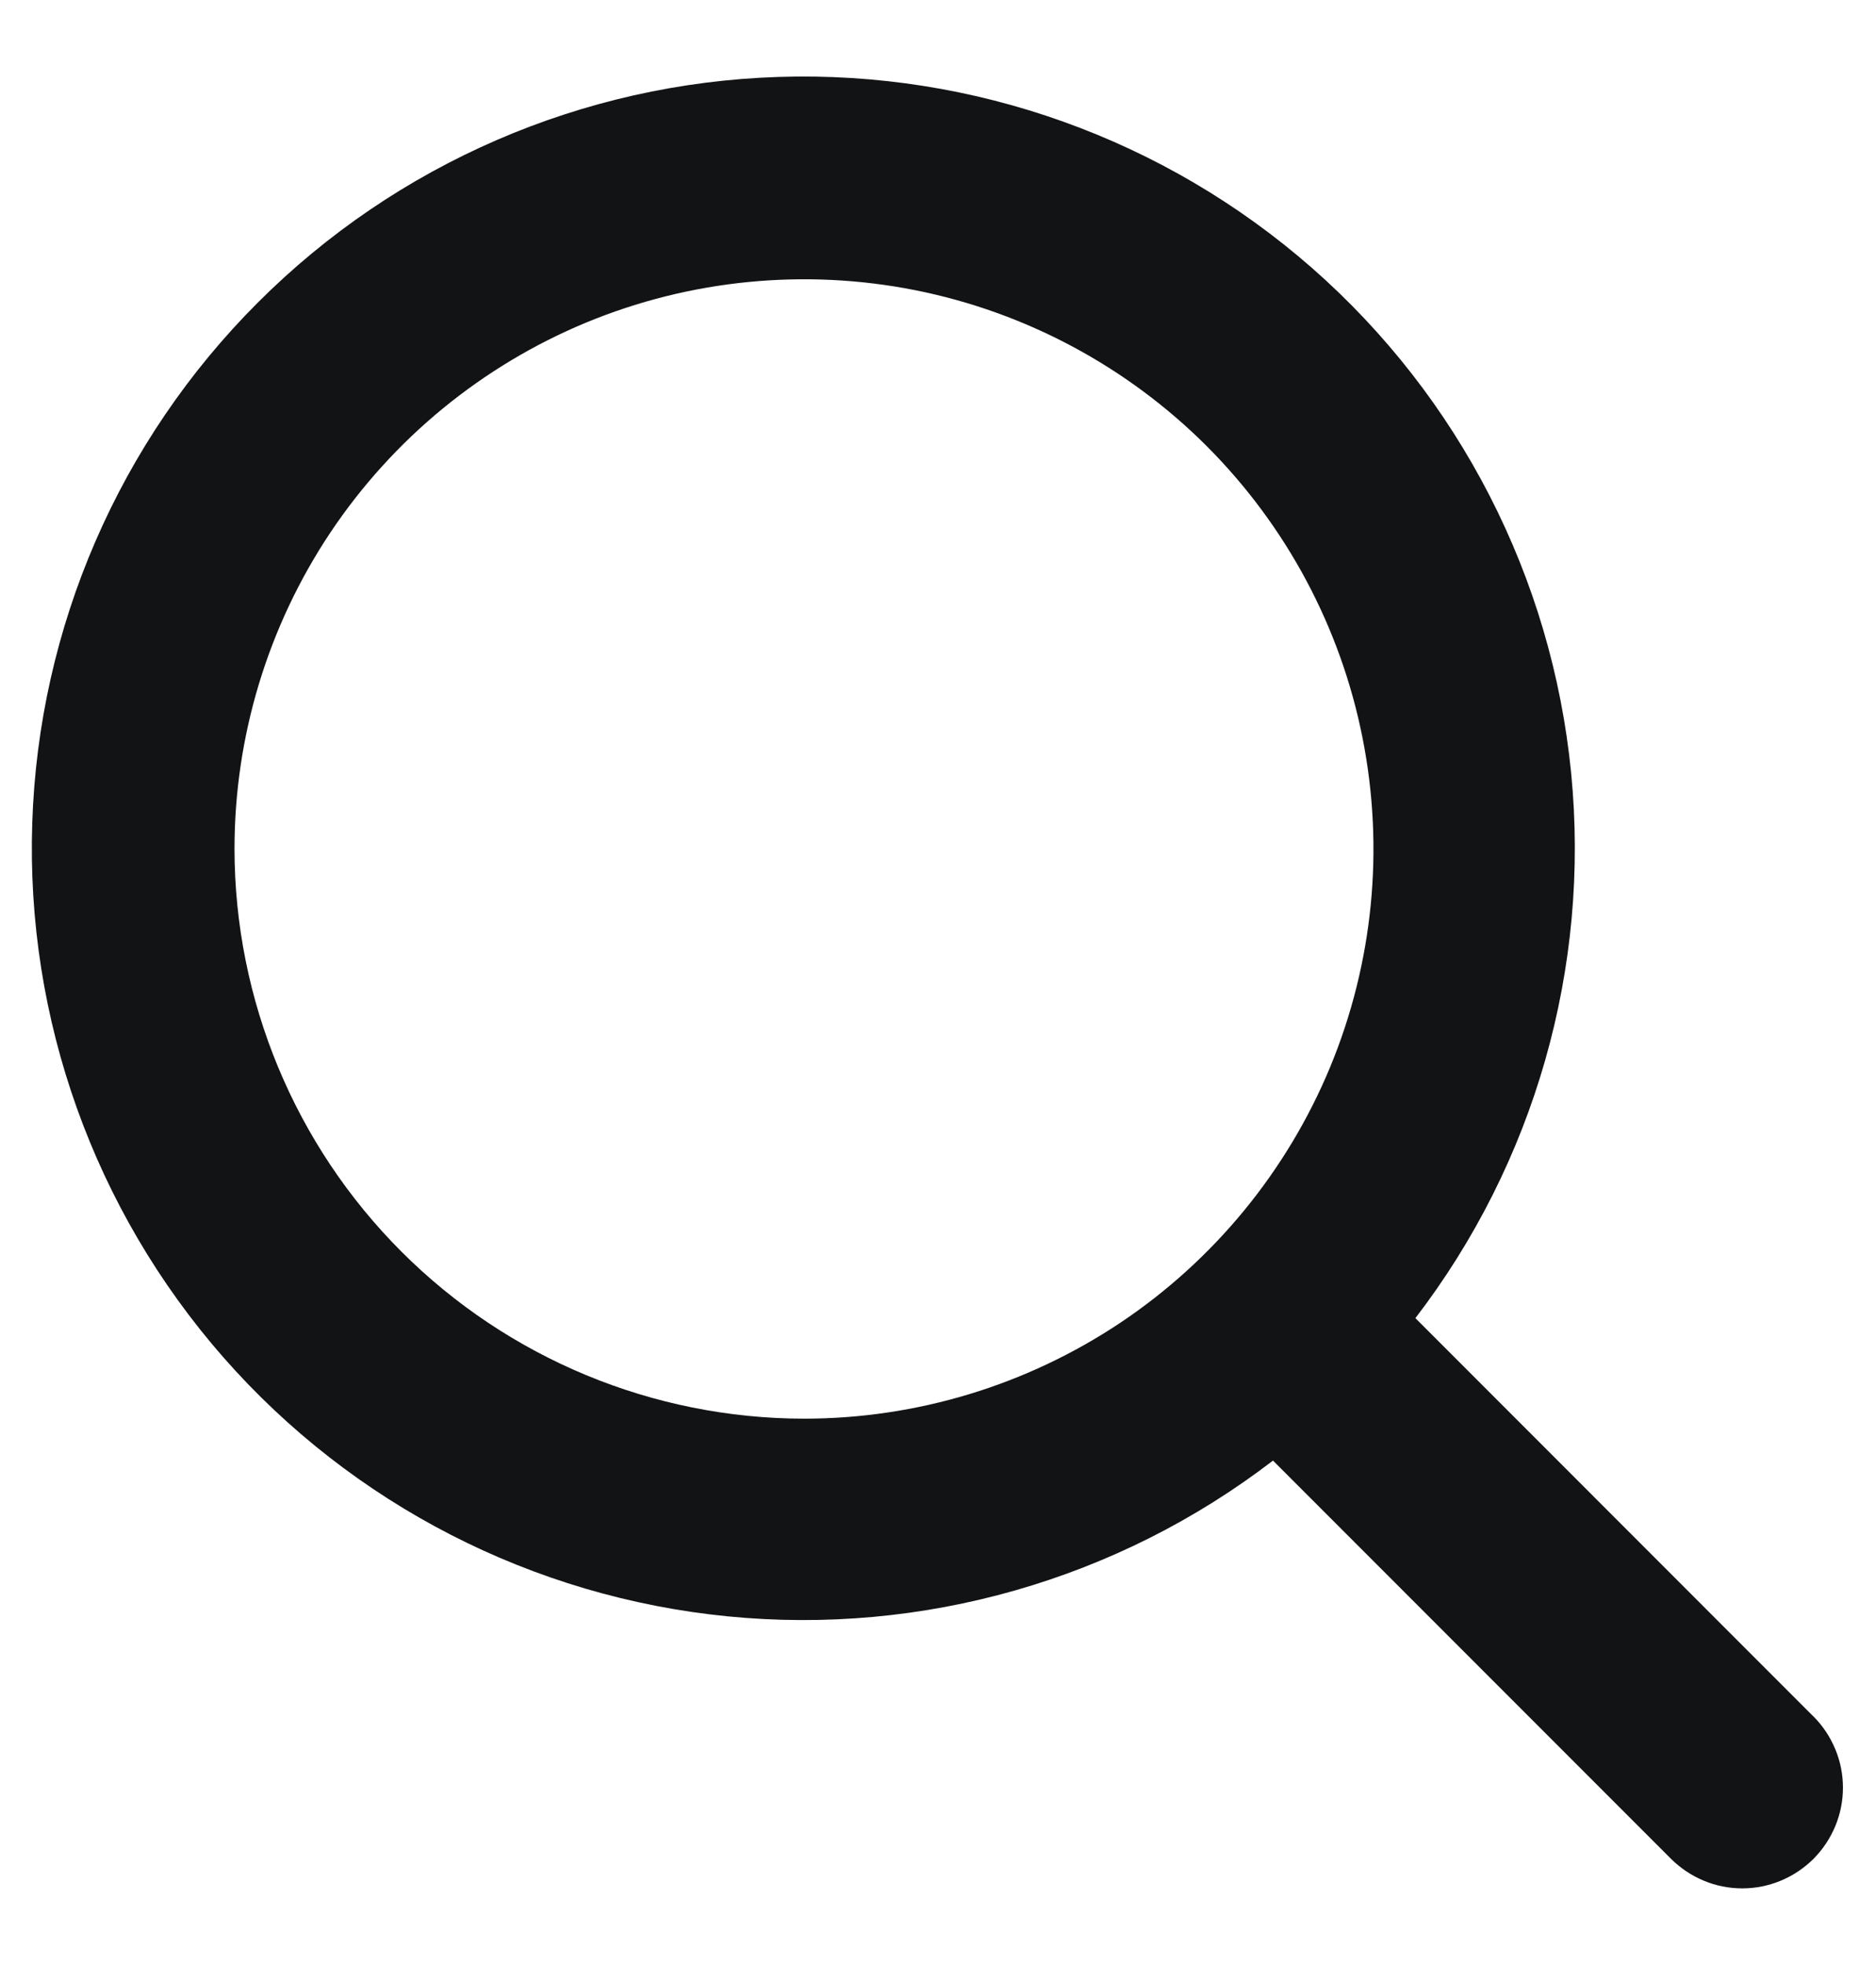 <svg width="21" height="22" viewBox="0 0 21 22" fill="none" xmlns="http://www.w3.org/2000/svg">
<path d="M20.296 19.204L15.844 14.75C17.179 13.01 17.802 10.828 17.587 8.646C17.372 6.464 16.335 4.445 14.687 2.999C13.038 1.554 10.901 0.789 8.71 0.861C6.518 0.932 4.436 1.835 2.886 3.386C1.335 4.936 0.432 7.018 0.361 9.21C0.289 11.401 1.054 13.538 2.499 15.187C3.945 16.835 5.964 17.872 8.146 18.087C10.328 18.302 12.51 17.679 14.25 16.344L18.706 20.801C18.811 20.905 18.935 20.988 19.072 21.045C19.208 21.102 19.355 21.131 19.503 21.131C19.651 21.131 19.797 21.102 19.934 21.045C20.071 20.988 20.195 20.905 20.3 20.801C20.404 20.696 20.487 20.572 20.544 20.435C20.601 20.298 20.63 20.152 20.63 20.004C20.63 19.856 20.601 19.709 20.544 19.573C20.487 19.436 20.404 19.311 20.3 19.207L20.296 19.204ZM2.625 9.5C2.625 8.239 2.999 7.007 3.699 5.958C4.4 4.91 5.396 4.093 6.56 3.61C7.725 3.128 9.007 3.002 10.244 3.247C11.48 3.493 12.616 4.101 13.508 4.992C14.399 5.884 15.007 7.02 15.252 8.256C15.498 9.493 15.372 10.775 14.89 11.94C14.407 13.104 13.59 14.1 12.542 14.801C11.493 15.501 10.261 15.875 9 15.875C7.31 15.873 5.689 15.201 4.494 14.006C3.299 12.811 2.627 11.19 2.625 9.5Z" fill="#121315"/>
</svg>
